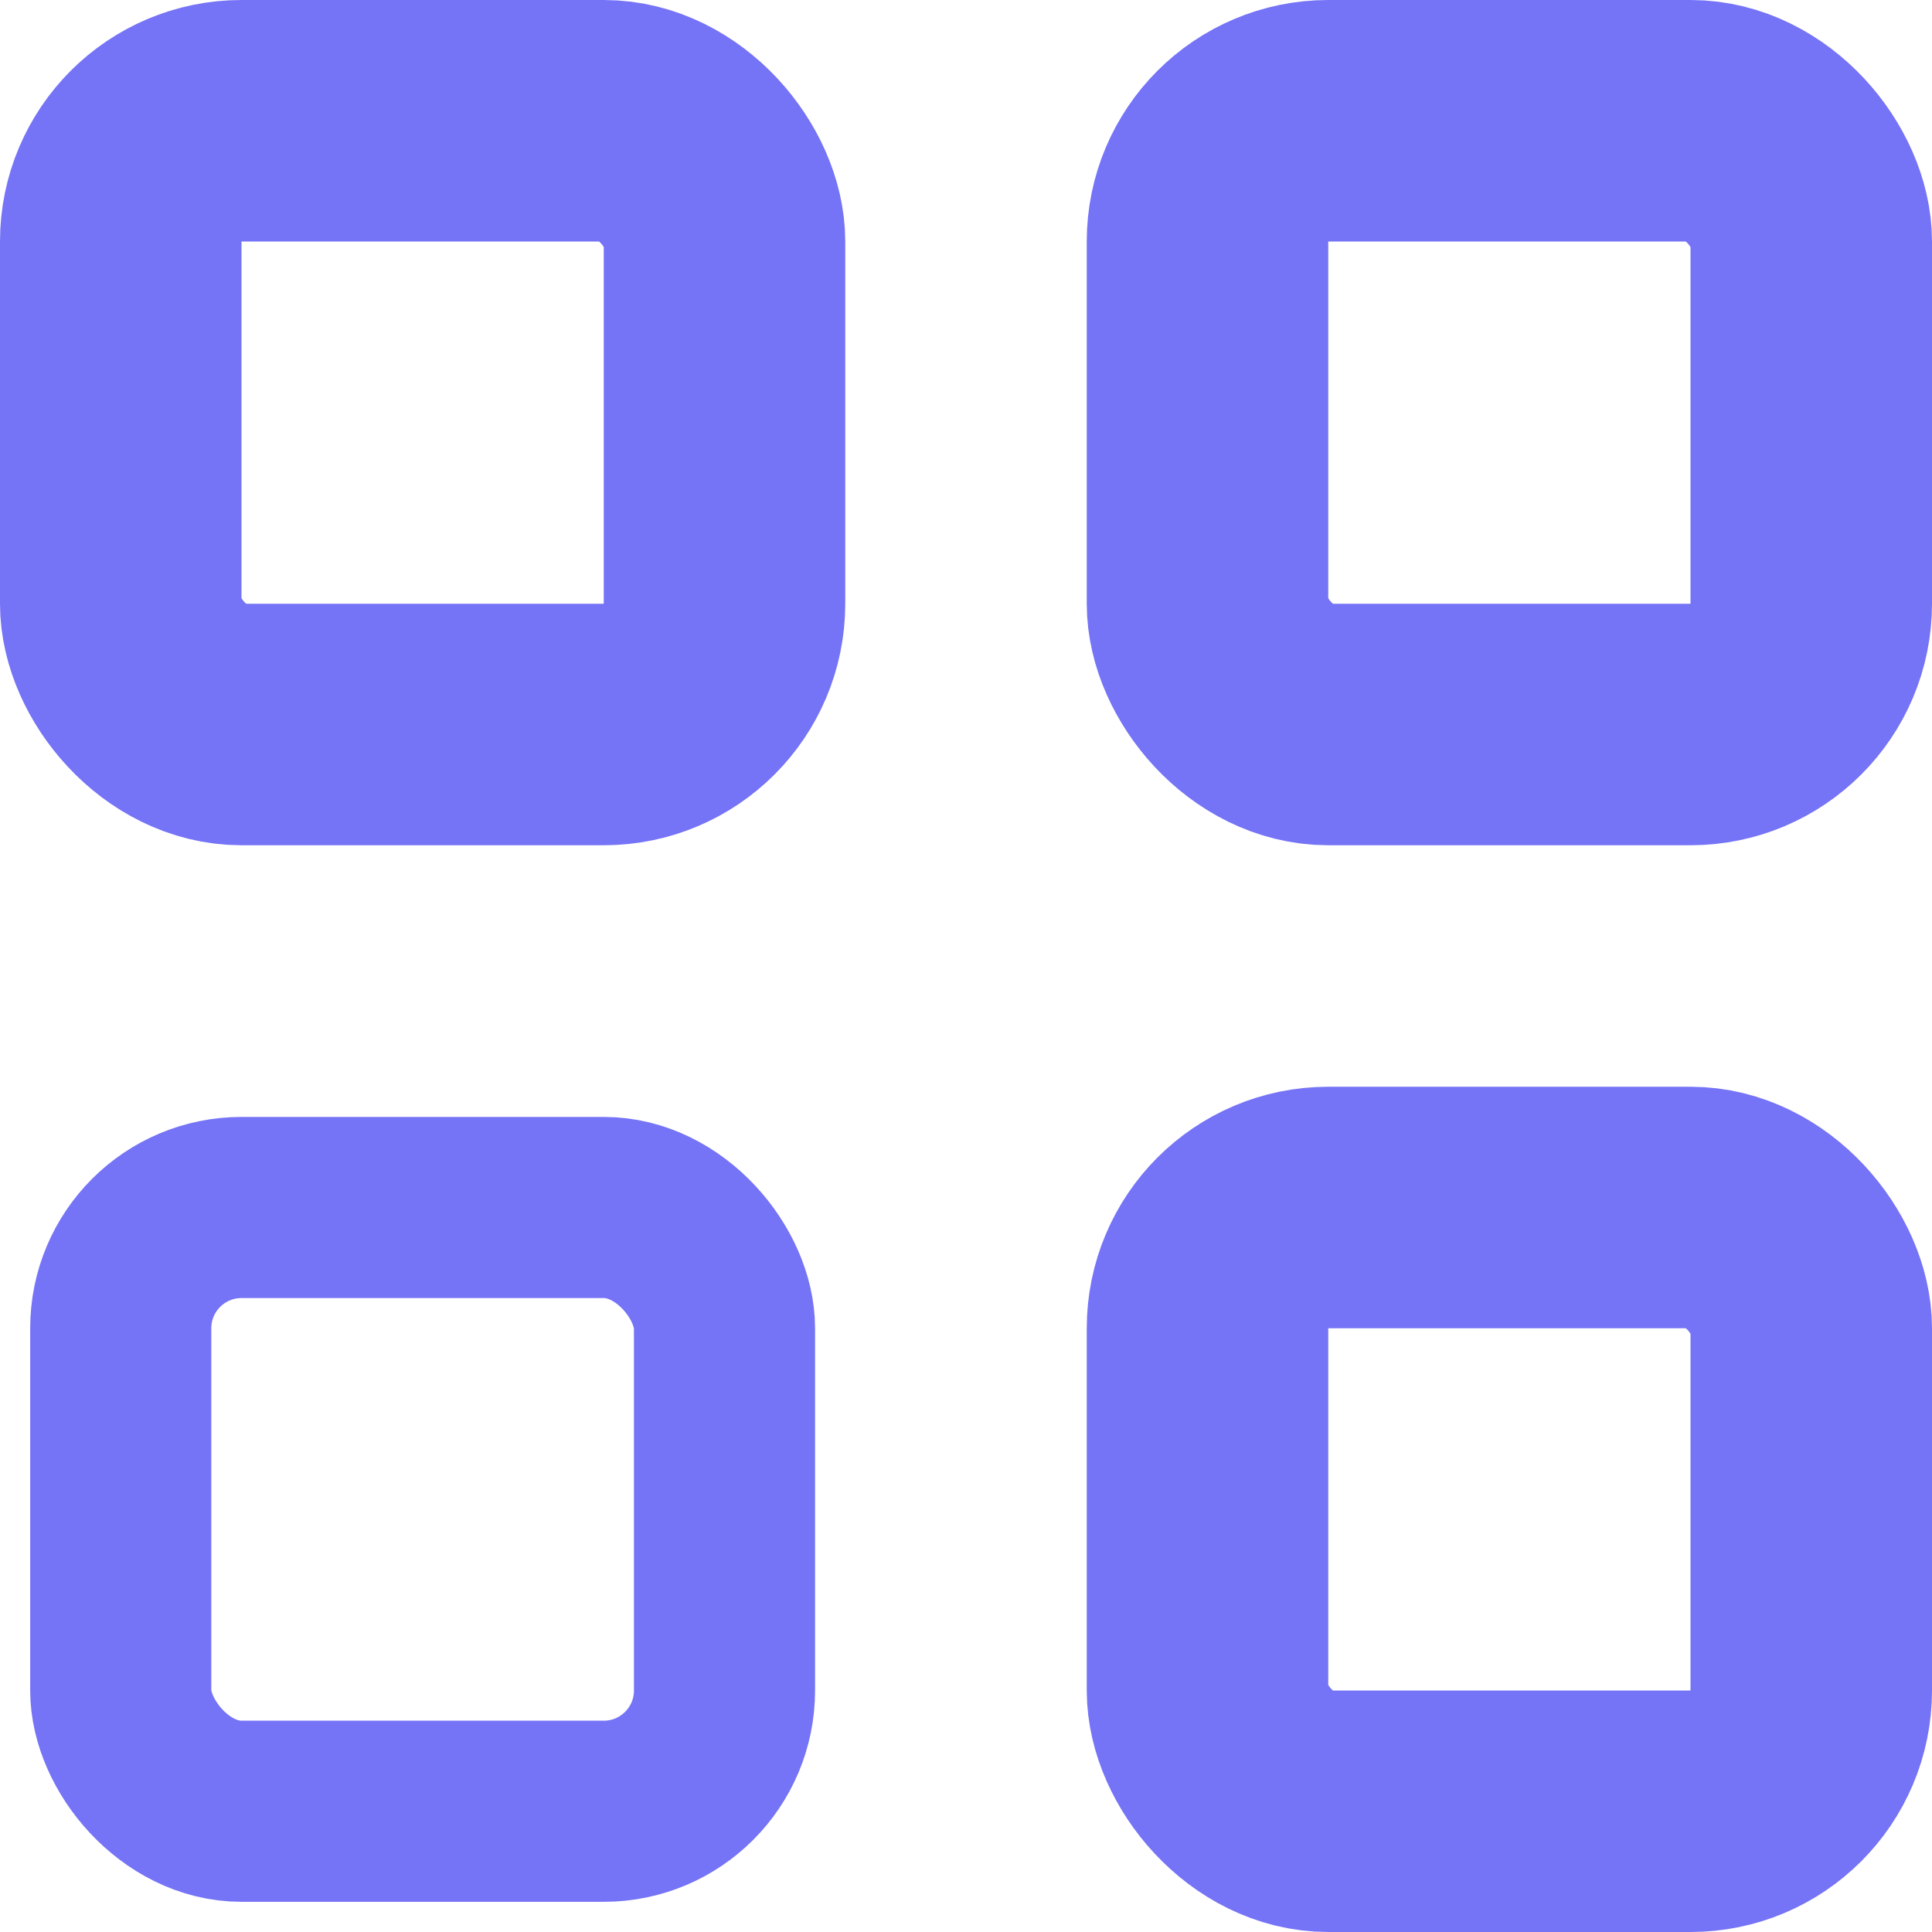 <svg width="16" height="16" viewBox="0 0 16 16" fill="none" xmlns="http://www.w3.org/2000/svg">
<rect x="1" y="1" width="5" height="5" rx="1" stroke="#7573F6" stroke-width="2"/>
<rect x="1" y="10" width="5" height="5" rx="1" stroke="#7573F6" stroke-width="1.5"/>
<rect x="10" y="1" width="5" height="5" rx="1" stroke="#7573F6" stroke-width="2"/>
<rect x="10" y="10" width="5" height="5" rx="1" stroke="#7573F6" stroke-width="2"/>
</svg>
